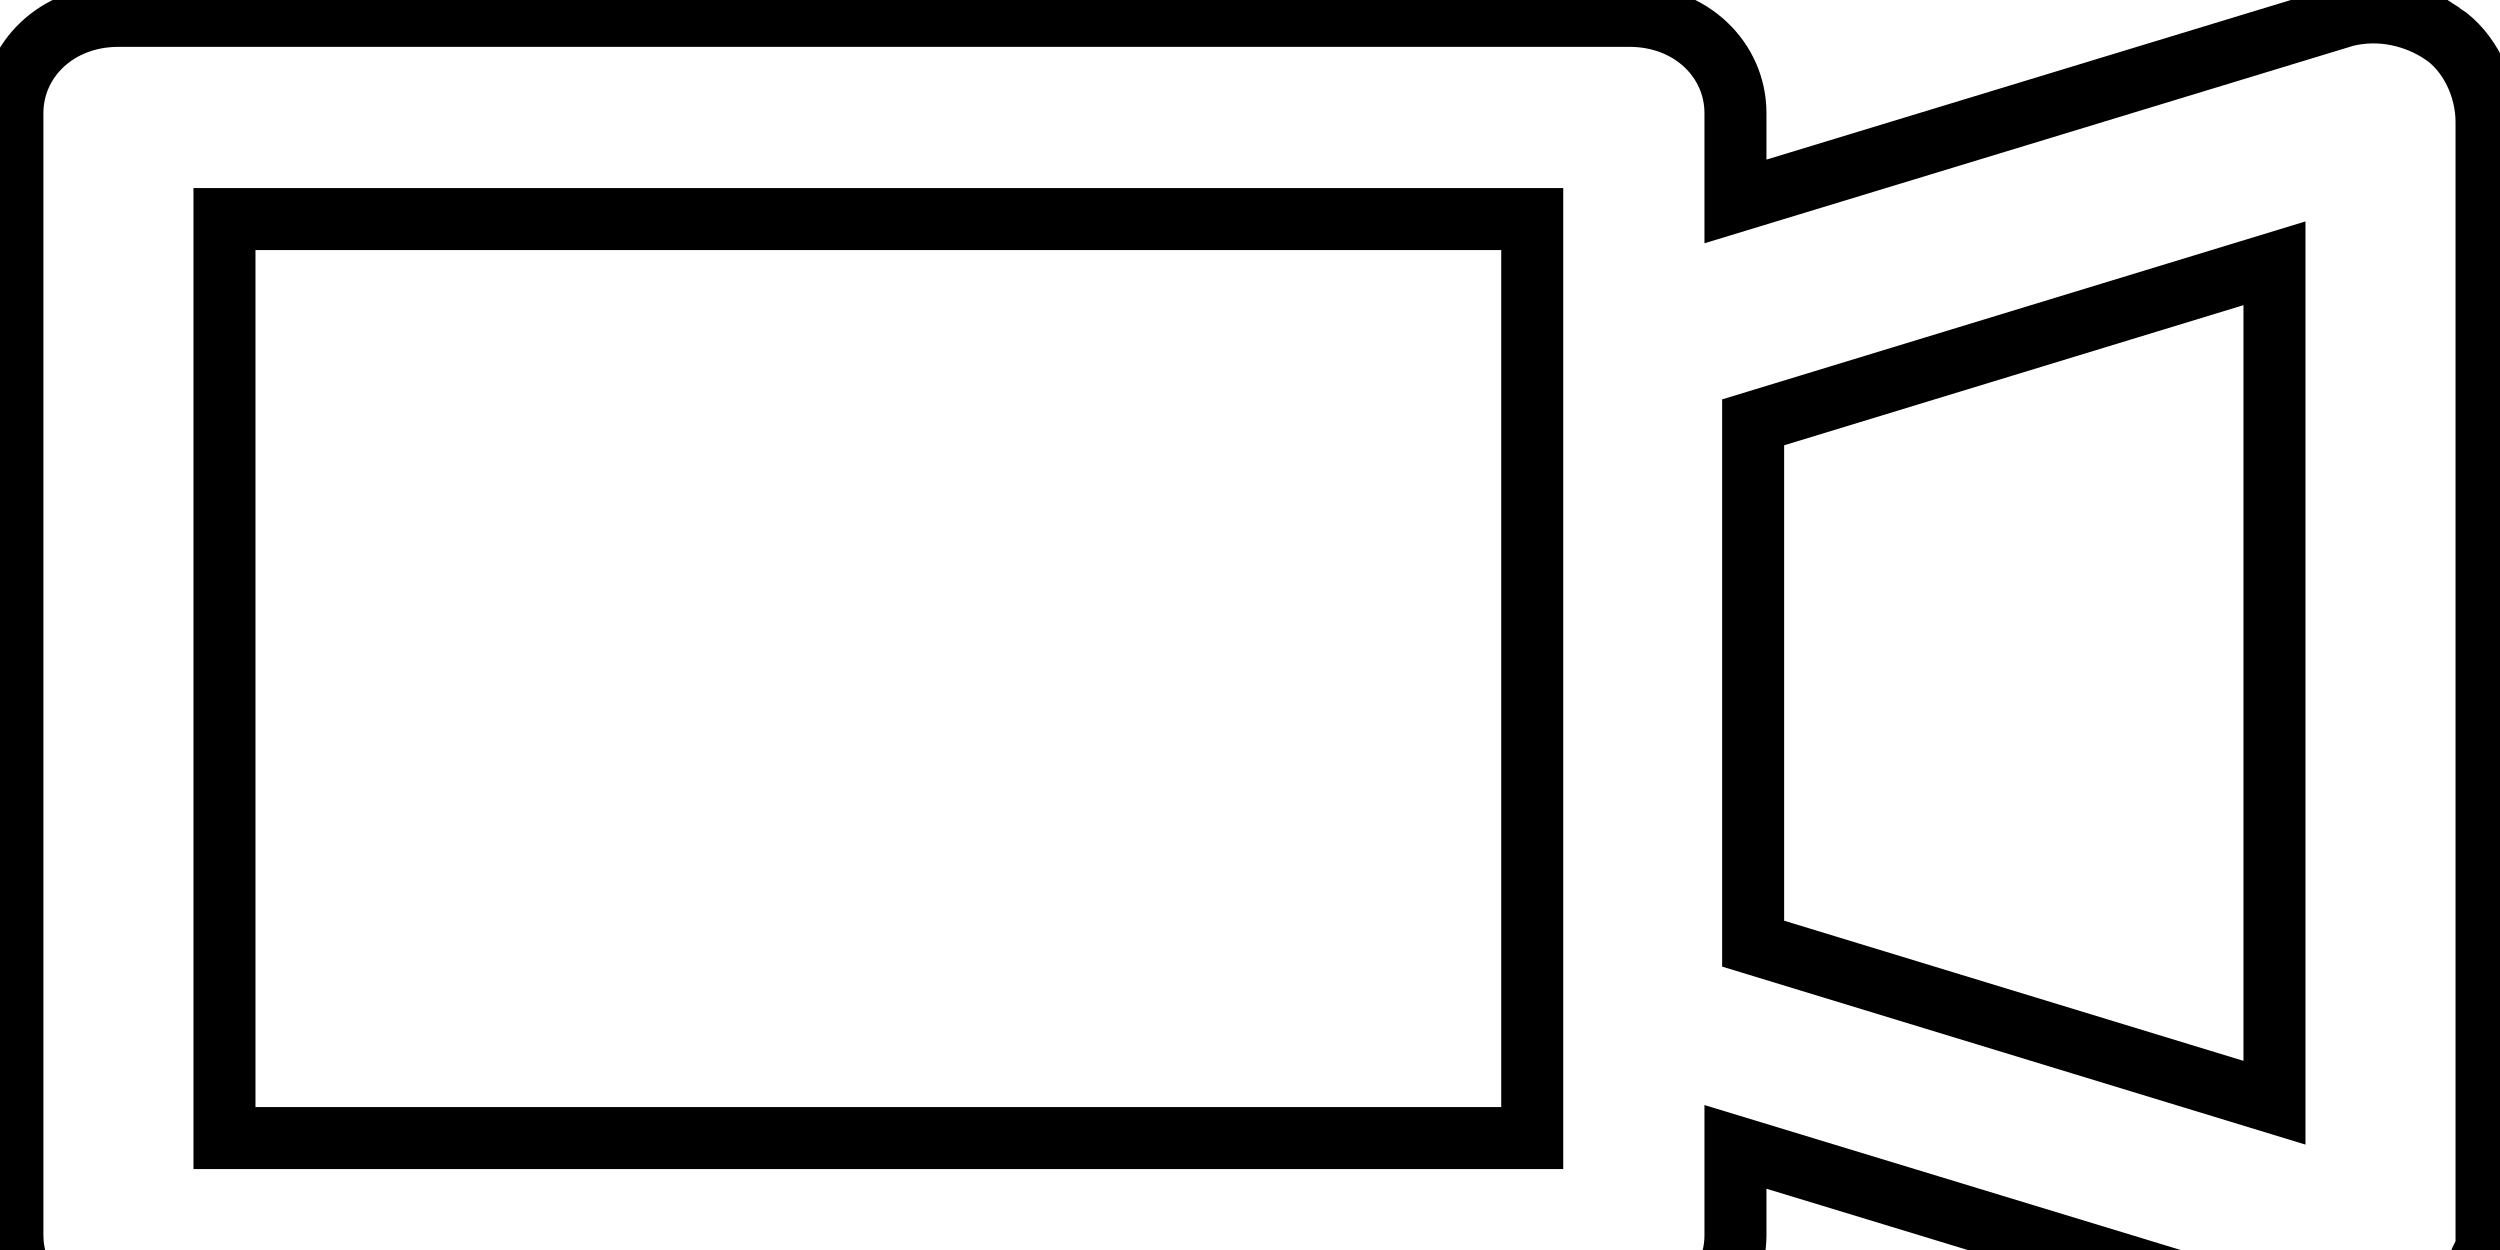 <svg data-v-9833e8b2="" version="1.1" xmlns="http://www.w3.org/2000/svg" xmlns:xlink="http://www.w3.org/1999/xlink" width="25" height="12.5"><g data-v-9833e8b2=""><path data-v-9833e8b2="" transform="scale(0.124)" fill="none" stroke="currentColor" paint-order="fill stroke markers" d="m196.964,2.705c-2.138,-1.425 -4.988,-2.138 -7.839,-1.425l-49.169,14.964l0,-7.126c0,-4.276 -3.563,-7.839 -8.551,-7.839l-121.854,0c-4.988,0 -8.551,3.563 -8.551,7.839l0,90.5c0,4.276 3.563,7.839 8.551,7.839l121.854,0c4.988,0 8.551,-3.563 8.551,-7.839l0,-7.126l49.169,14.964c4.276,1.425 9.264,-0.713 10.689,-4.988c0,-0.713 0.713,-1.425 0.713,-2.138l0,-90.5c0,-2.85 -1.425,-5.701 -3.563,-7.126zm-73.397,89.074l-105.464,0l0,-74.11l105.464,0l0,74.11zm59.858,-2.85l-42.043,-12.827l0,-42.043l42.043,-12.827l0,67.697z" stroke-width="5" stroke-miterlimit="10" stroke-dasharray=""></path></g></svg>